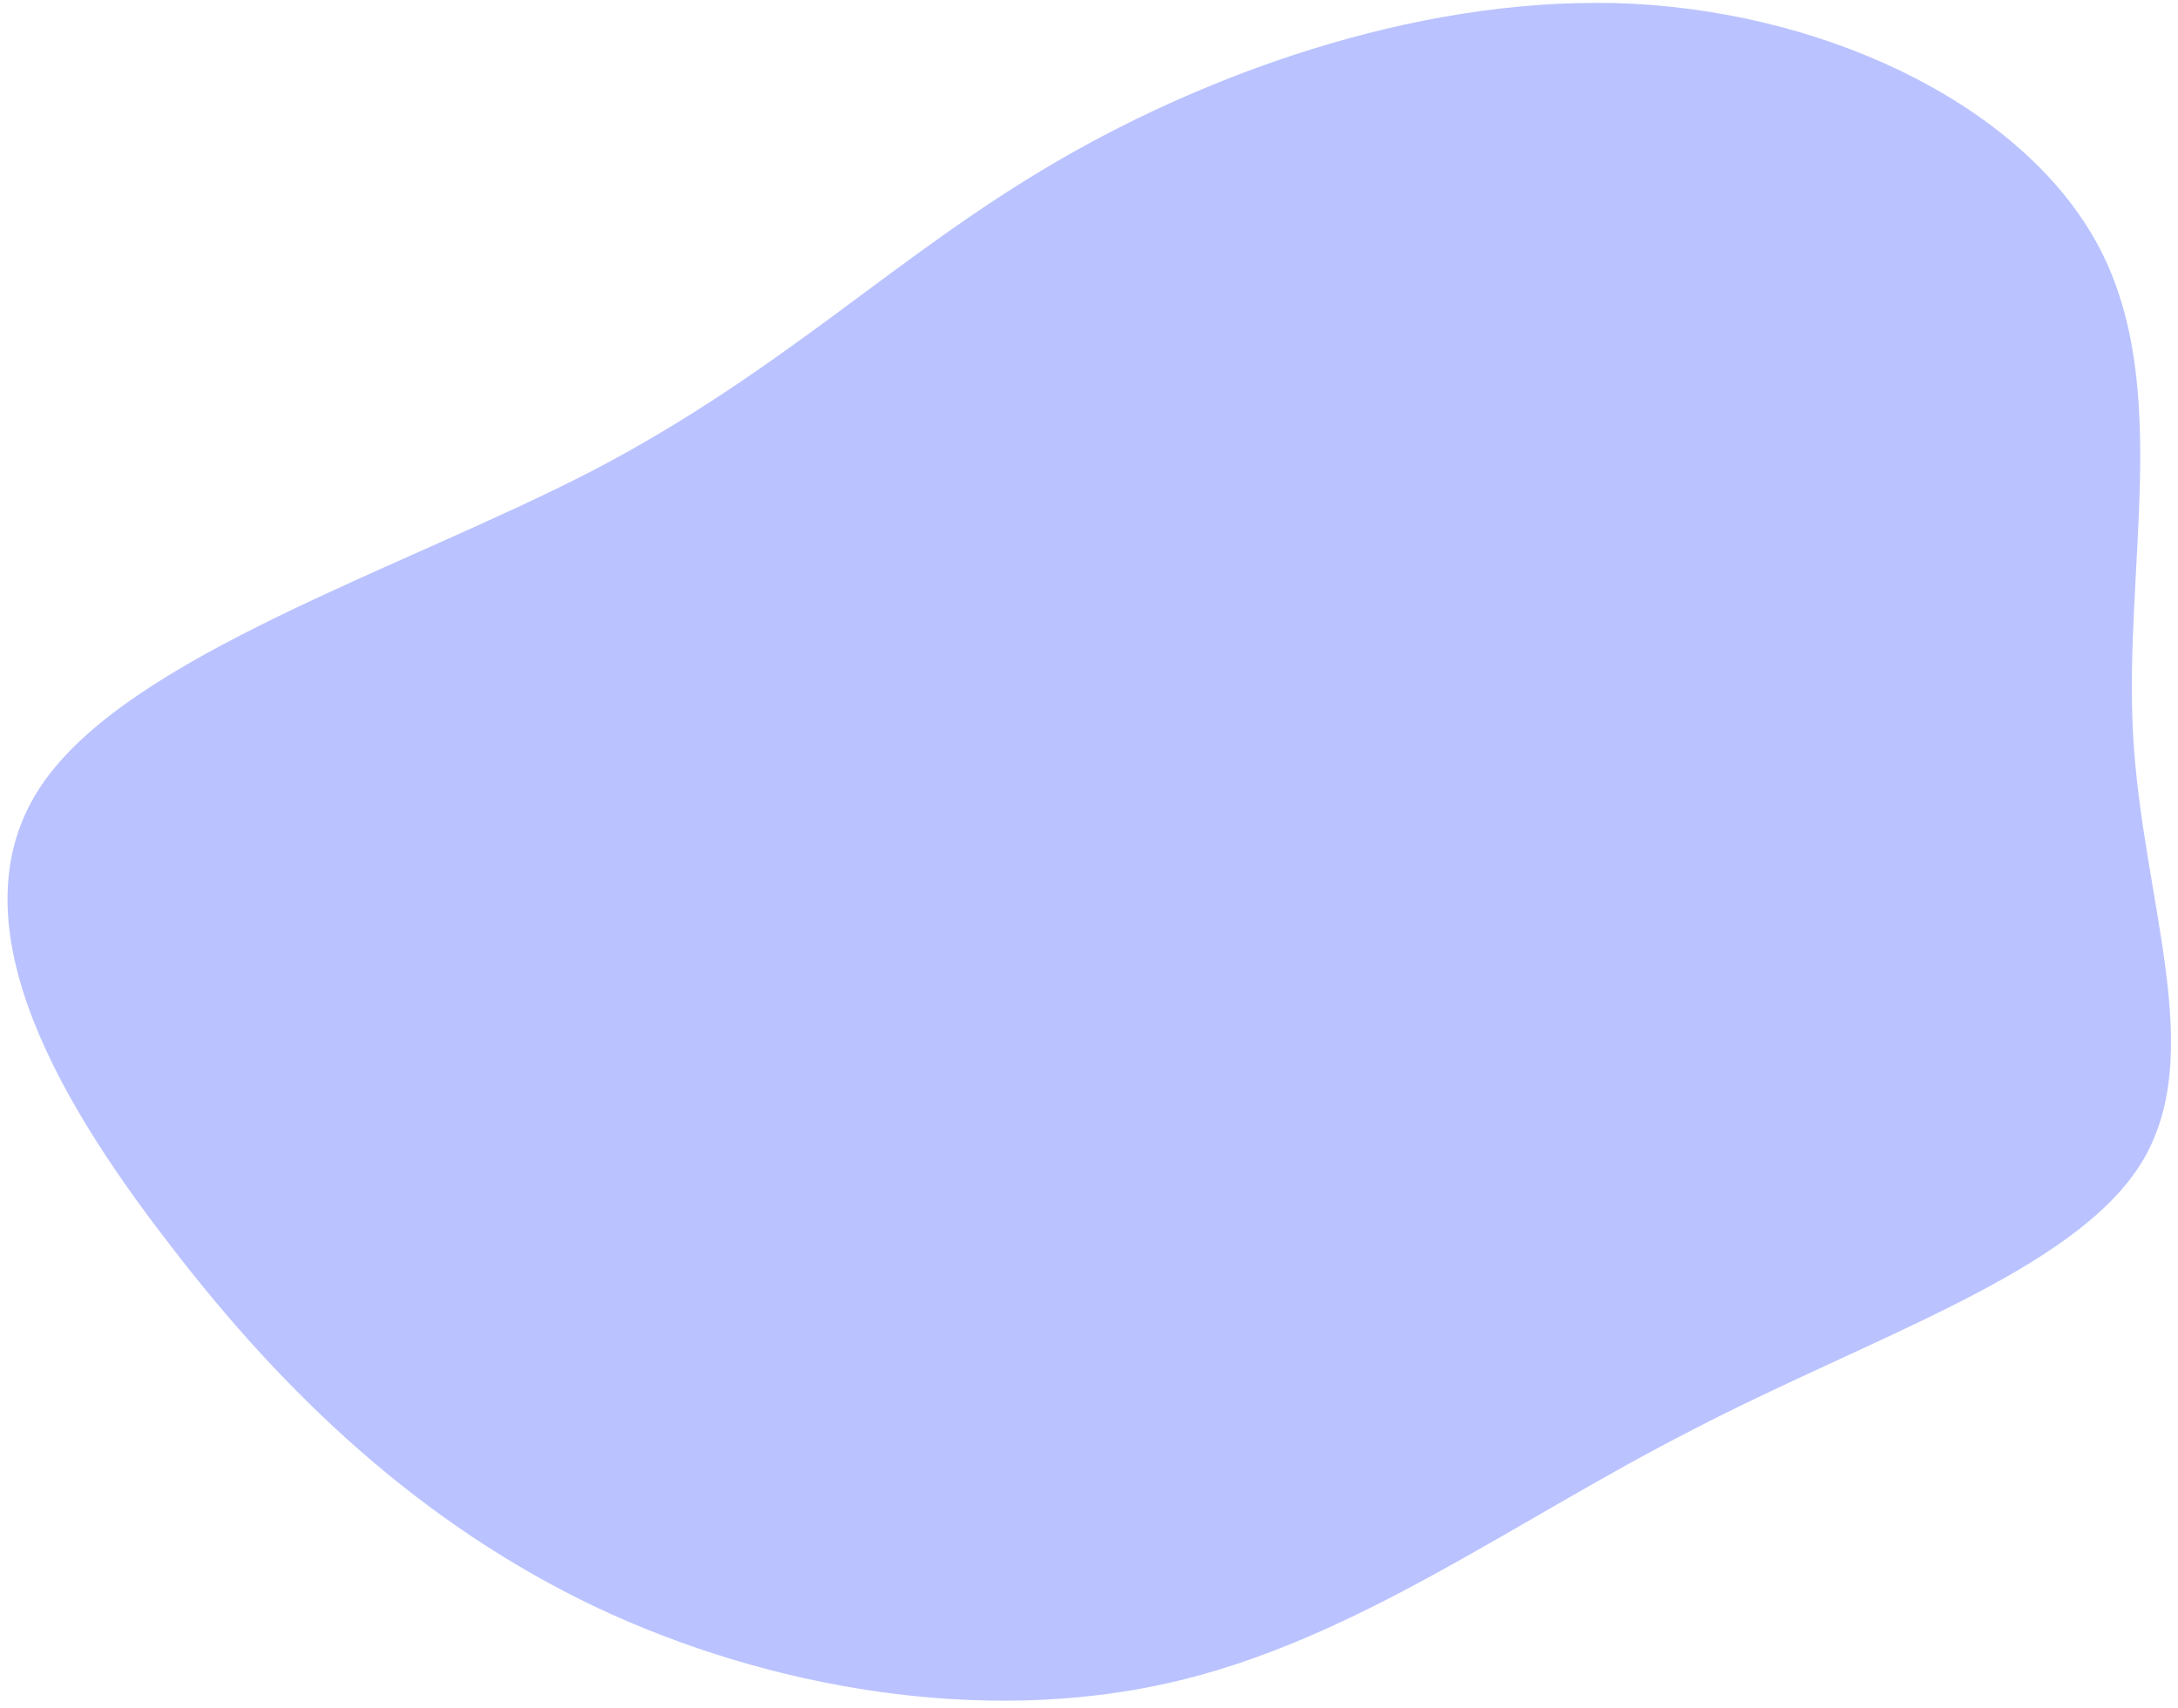 <svg width="255" height="200" viewBox="0 0 255 200" fill="none" xmlns="http://www.w3.org/2000/svg">
<path d="M250.65 136.292C242.699 148.99 219.209 156.519 198.242 167.406C177.088 178.186 158.611 192.173 136.839 197.092C115.067 202.011 90.171 197.84 69.712 188.182C49.422 178.502 33.417 163.487 19.791 145.641C5.996 127.819 -5.402 107.295 4.794 92.048C14.991 76.801 47.102 66.656 69.524 55.044C91.929 43.302 104.795 29.941 123.675 18.939C142.556 7.936 167.619 -0.729 191.248 0.442C215.064 1.721 237.463 12.966 245.858 29.139C254.253 45.313 248.661 66.544 249.744 86.081C250.827 105.619 258.584 123.464 250.65 136.292Z" fill="#BAC3FF"/>
</svg>
